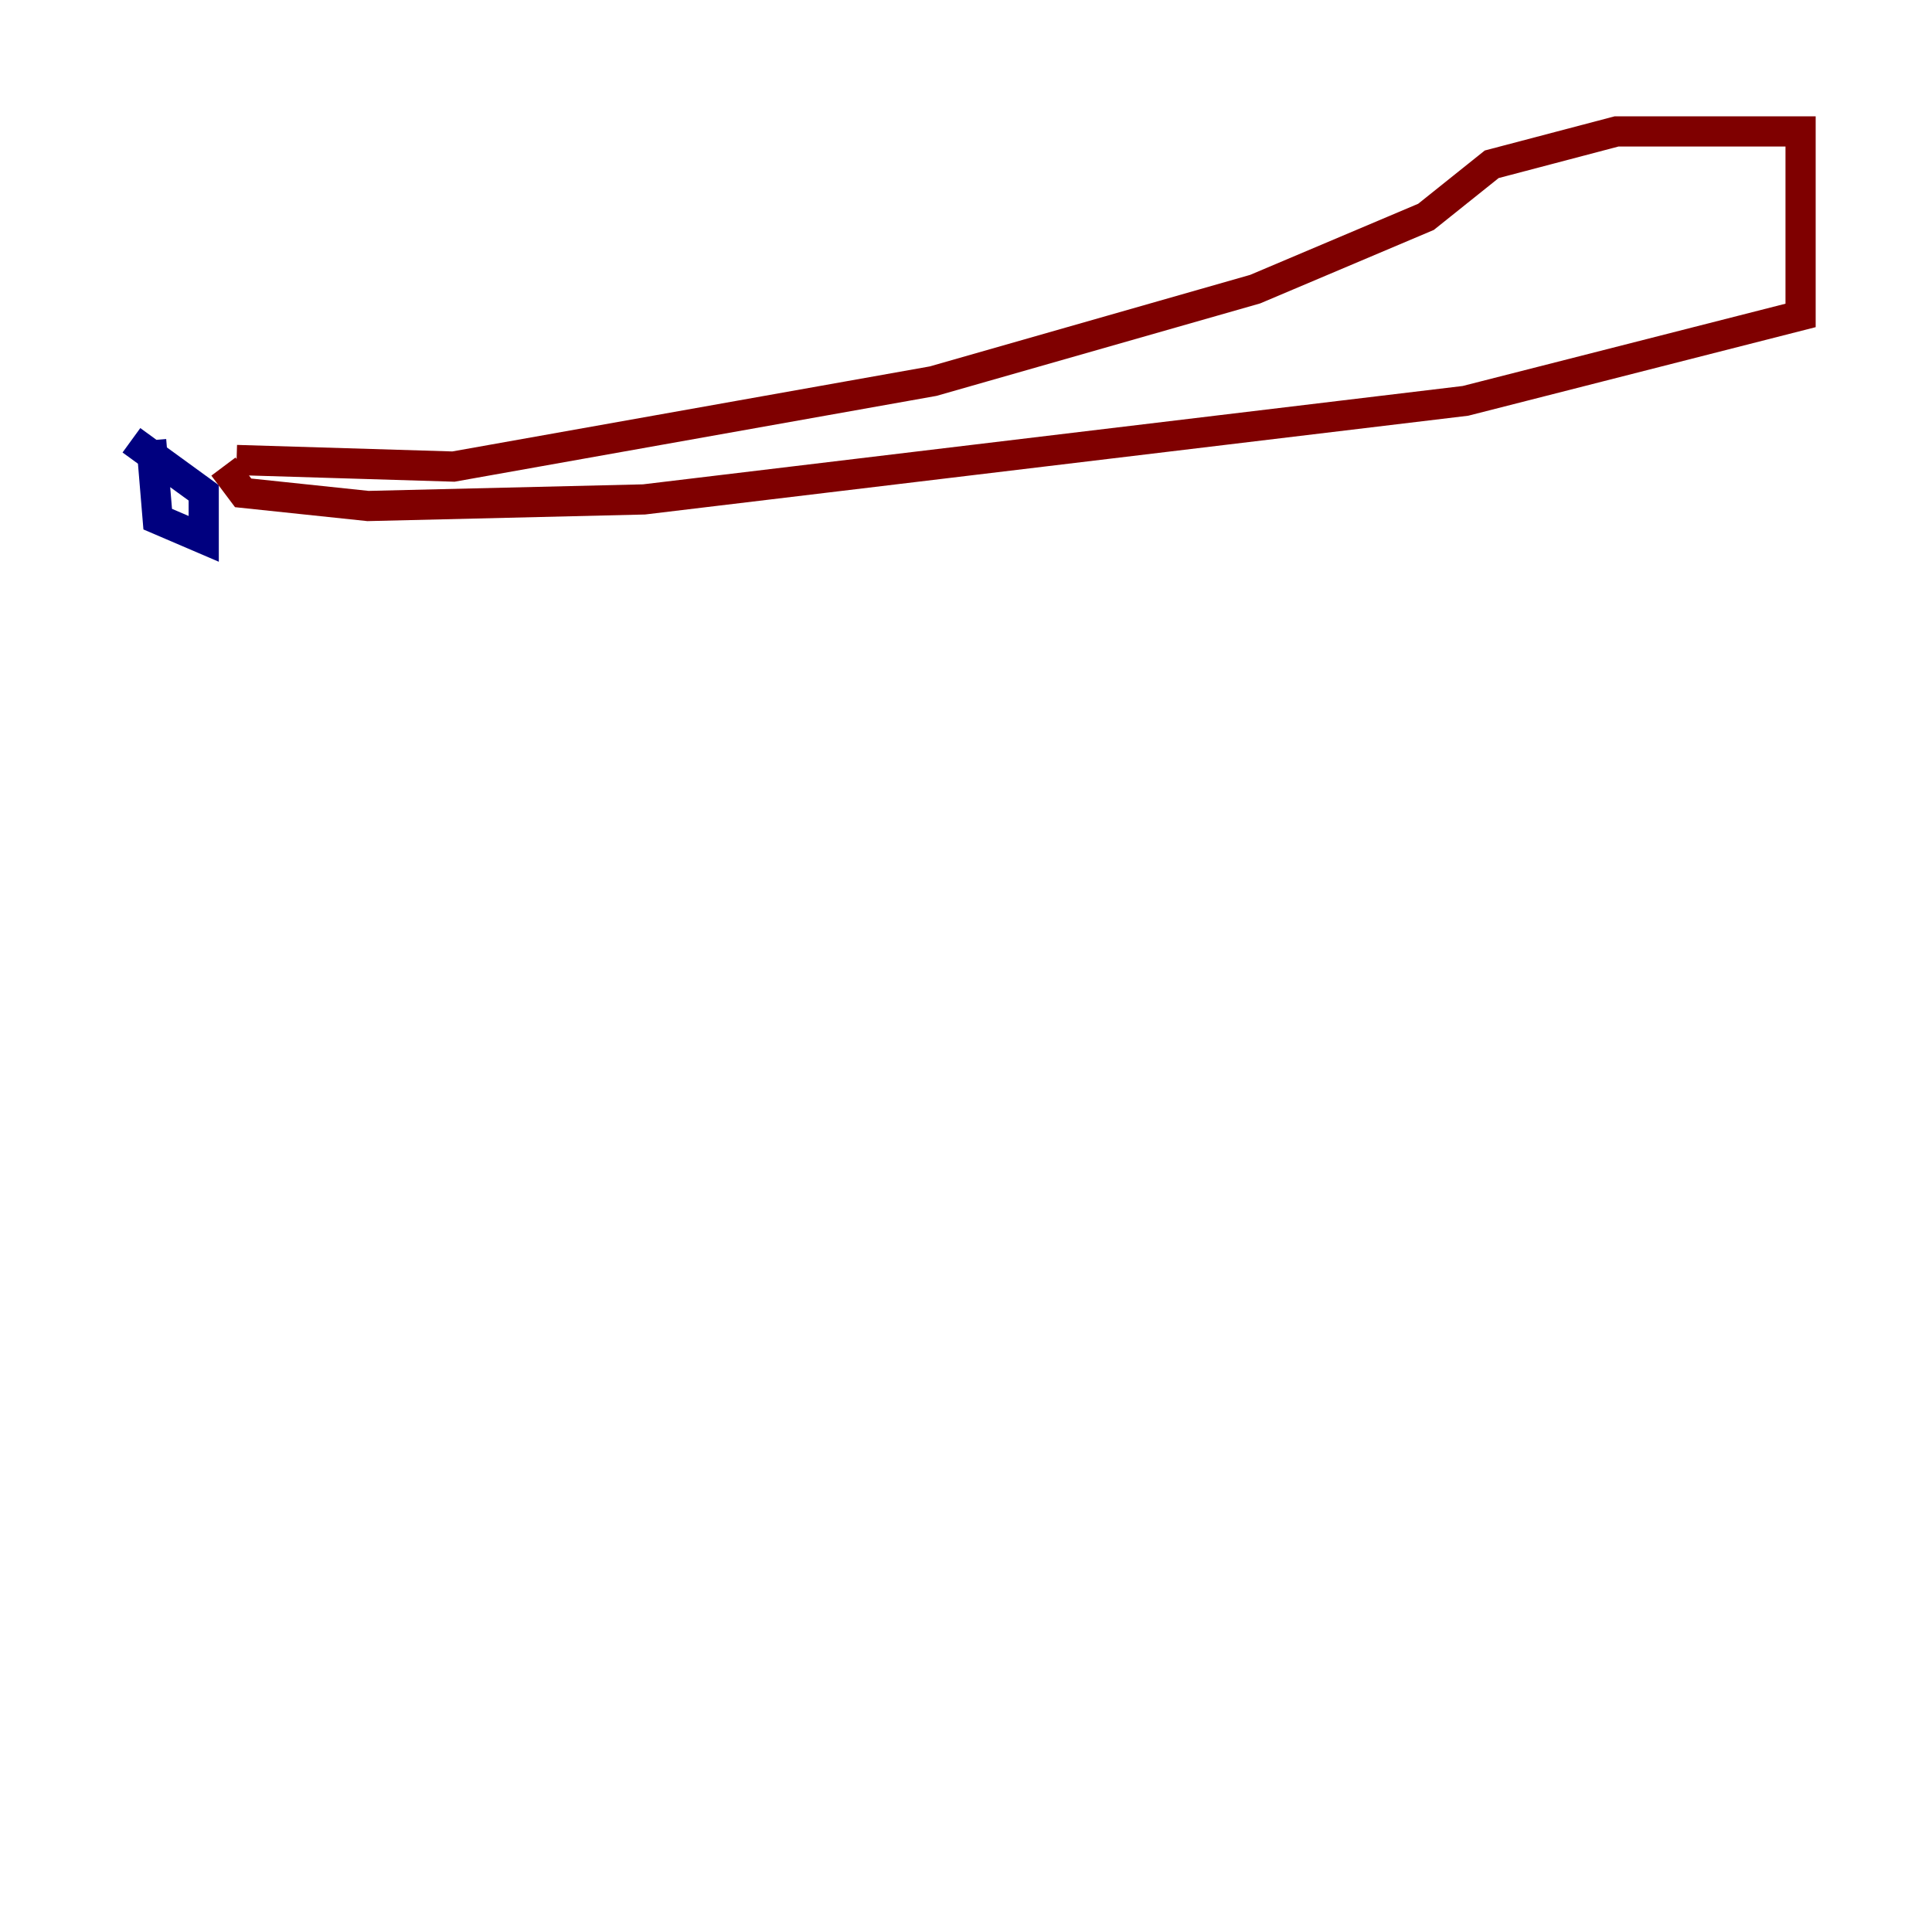 <?xml version="1.0" encoding="utf-8" ?>
<svg baseProfile="tiny" height="128" version="1.2" viewBox="0,0,128,128" width="128" xmlns="http://www.w3.org/2000/svg" xmlns:ev="http://www.w3.org/2001/xml-events" xmlns:xlink="http://www.w3.org/1999/xlink"><defs /><polyline fill="none" points="10.014,29.17 10.449,34.395 13.497,35.701 13.497,32.653 8.707,29.17" stroke="#00007f" stroke-width="2" /><polyline fill="none" points="14.803,30.912 16.109,32.653 24.381,33.524 42.667,33.088 97.088,26.558 119.293,20.898 119.293,8.707 107.102,8.707 98.83,10.884 94.476,14.367 83.156,19.157 61.823,25.252 30.041,30.912 15.674,30.476" stroke="#7f0000" stroke-width="2" /></svg>